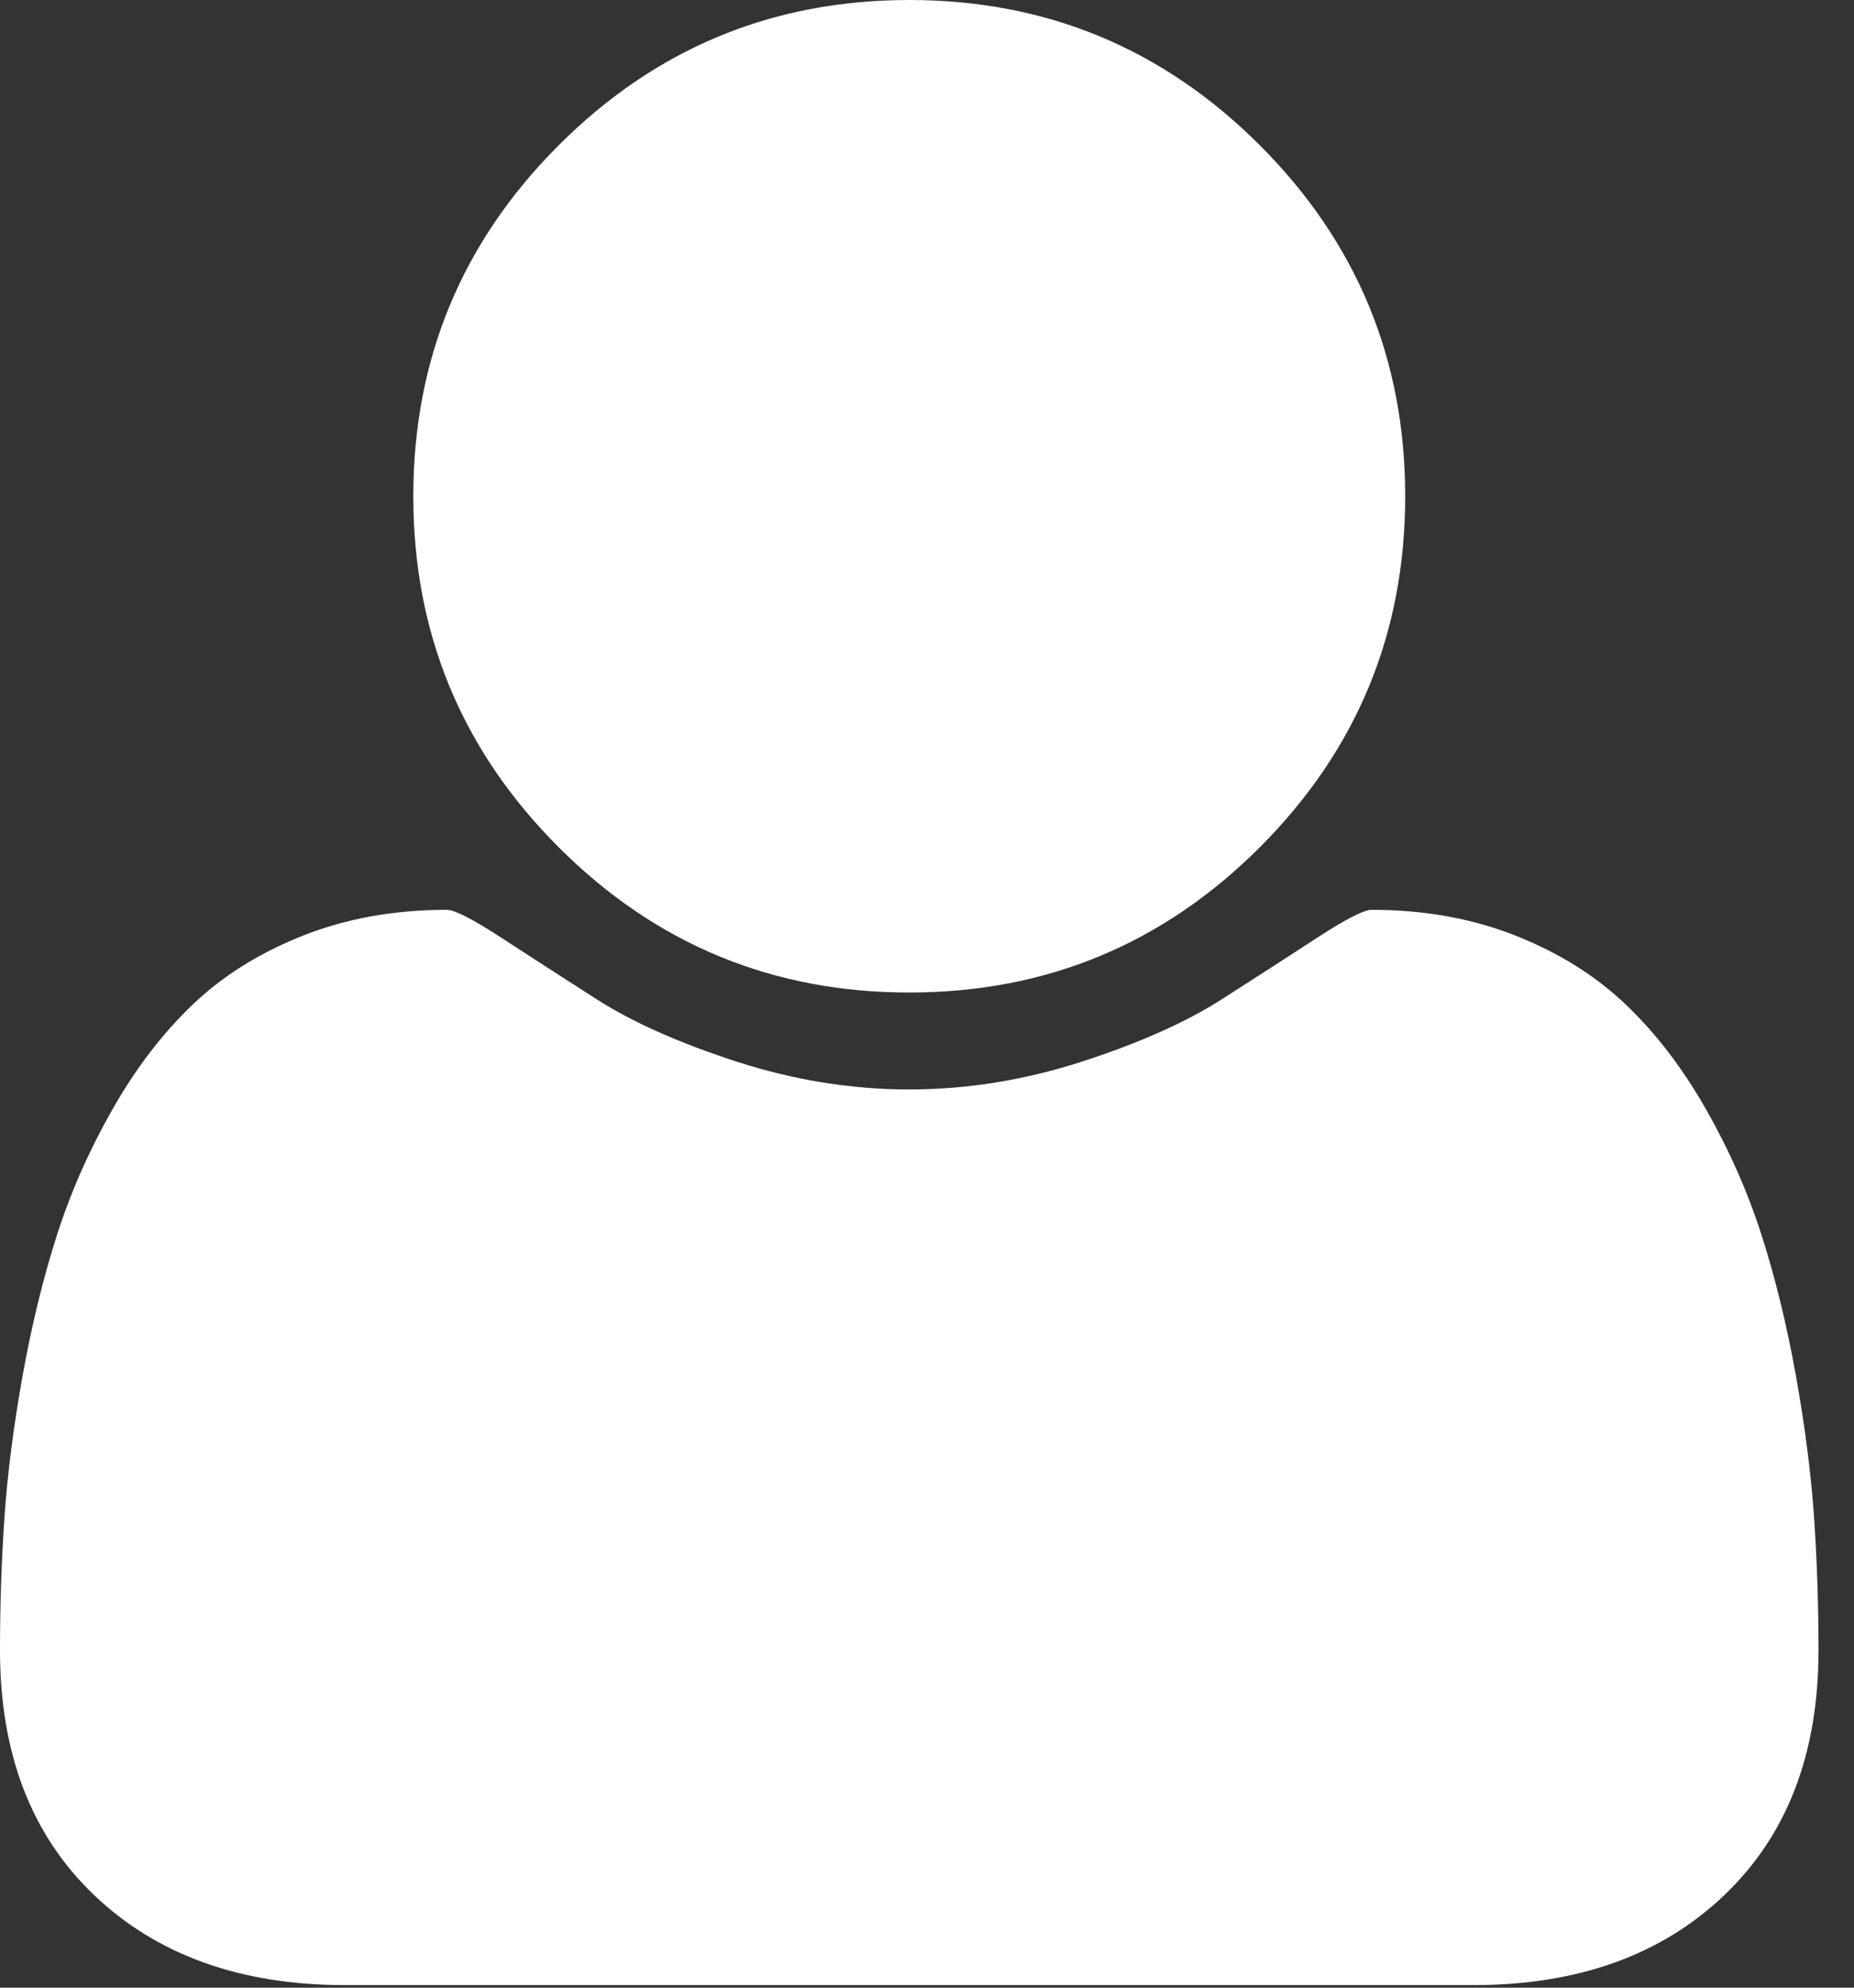 <svg width="28" height="30" viewBox="0 0 28 30" fill="none" xmlns="http://www.w3.org/2000/svg">
<rect x="0" y="0" width="28" height="30" fill="#333333" stroke="none"/>
<path d="M27.464 24.909C27.464 26.469 26.989 27.701 26.04 28.605C25.091 29.509 23.829 29.961 22.256 29.961H5.208C3.635 29.961 2.373 29.509 1.424 28.605C0.475 27.701 0 26.469 0 24.909C0 24.22 0.023 23.547 0.068 22.89C0.114 22.233 0.205 21.524 0.341 20.764C0.478 20.003 0.65 19.298 0.858 18.647C1.066 17.997 1.346 17.363 1.697 16.746C2.048 16.128 2.451 15.601 2.906 15.166C3.361 14.73 3.917 14.382 4.574 14.122C5.231 13.862 5.956 13.732 6.749 13.732C6.866 13.732 7.139 13.872 7.568 14.151C7.997 14.431 8.482 14.743 9.021 15.088C9.561 15.432 10.263 15.744 11.128 16.024C11.993 16.303 12.861 16.443 13.732 16.443C14.603 16.443 15.471 16.303 16.336 16.024C17.201 15.744 17.903 15.432 18.443 15.088C18.982 14.743 19.467 14.431 19.896 14.151C20.325 13.872 20.598 13.732 20.715 13.732C21.508 13.732 22.233 13.862 22.89 14.122C23.547 14.382 24.102 14.73 24.558 15.166C25.013 15.601 25.416 16.128 25.767 16.746C26.118 17.363 26.398 17.997 26.606 18.647C26.814 19.298 26.986 20.003 27.123 20.764C27.259 21.524 27.35 22.233 27.396 22.89C27.441 23.547 27.464 24.22 27.464 24.909ZM21.222 7.49C21.222 9.558 20.491 11.323 19.028 12.786C17.565 14.249 15.8 14.98 13.732 14.98C11.664 14.98 9.899 14.249 8.436 12.786C6.973 11.323 6.242 9.558 6.242 7.49C6.242 5.423 6.973 3.657 8.436 2.194C9.899 0.731 11.664 0 13.732 0C15.8 0 17.565 0.731 19.028 2.194C20.491 3.657 21.222 5.423 21.222 7.49Z" fill="white"/>
</svg>

